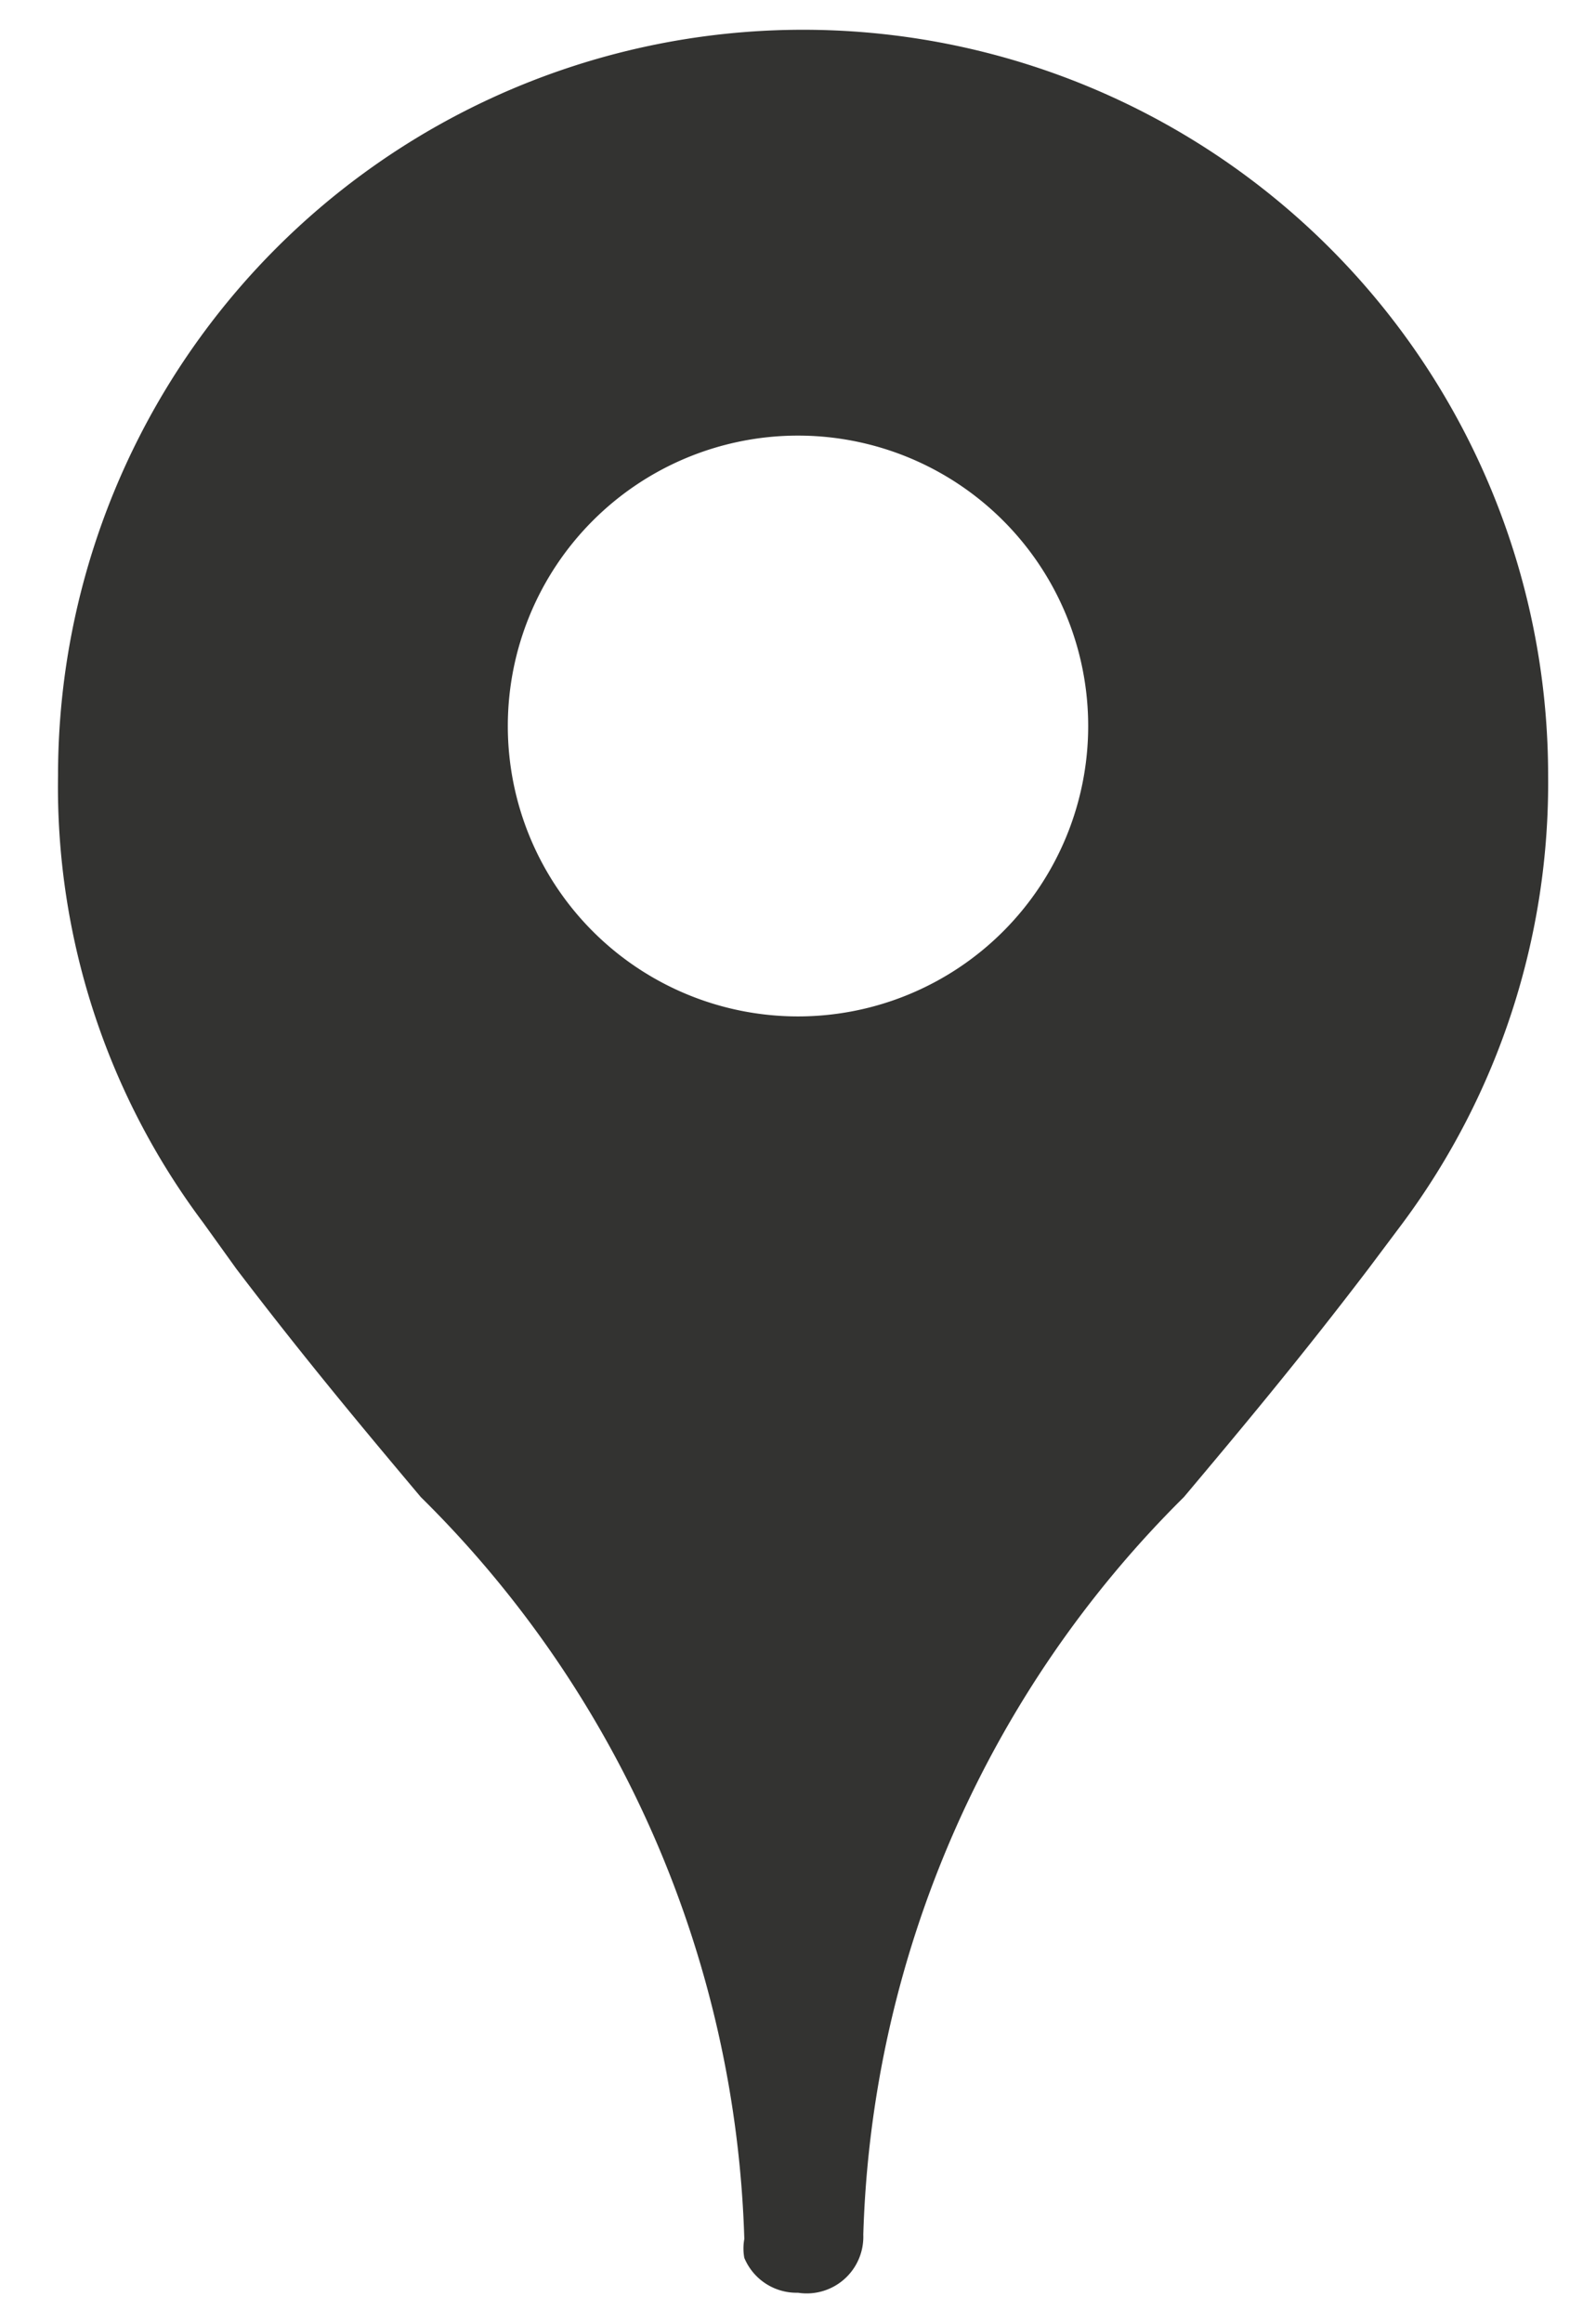 <svg id="Layer_1" data-name="Layer 1" xmlns="http://www.w3.org/2000/svg" width="11" height="16" viewBox="0 0 11 16"><title>Artboard 1</title><path d="M5.5,15.79a.39.39,0,0,1-.37-.24.36.36,0,0,1,0-.13A7.49,7.49,0,0,0,2.9,10.31c-.37-.44-.79-.94-1.27-1.57L1.4,8.42a5,5,0,0,1-1-3.08,5.13,5.13,0,1,1,10.27,0,5.08,5.08,0,0,1-1,3.08l-.24.32h0c-.48.63-.9,1.13-1.27,1.57a7.46,7.46,0,0,0-2.21,5.08A.39.39,0,0,1,5.5,15.79ZM5.5,3a2,2,0,1,0,2,2A2,2,0,0,0,5.5,3Z" style="fill:#333331"/><rect width="11" height="16" style="fill:none"/></svg>
